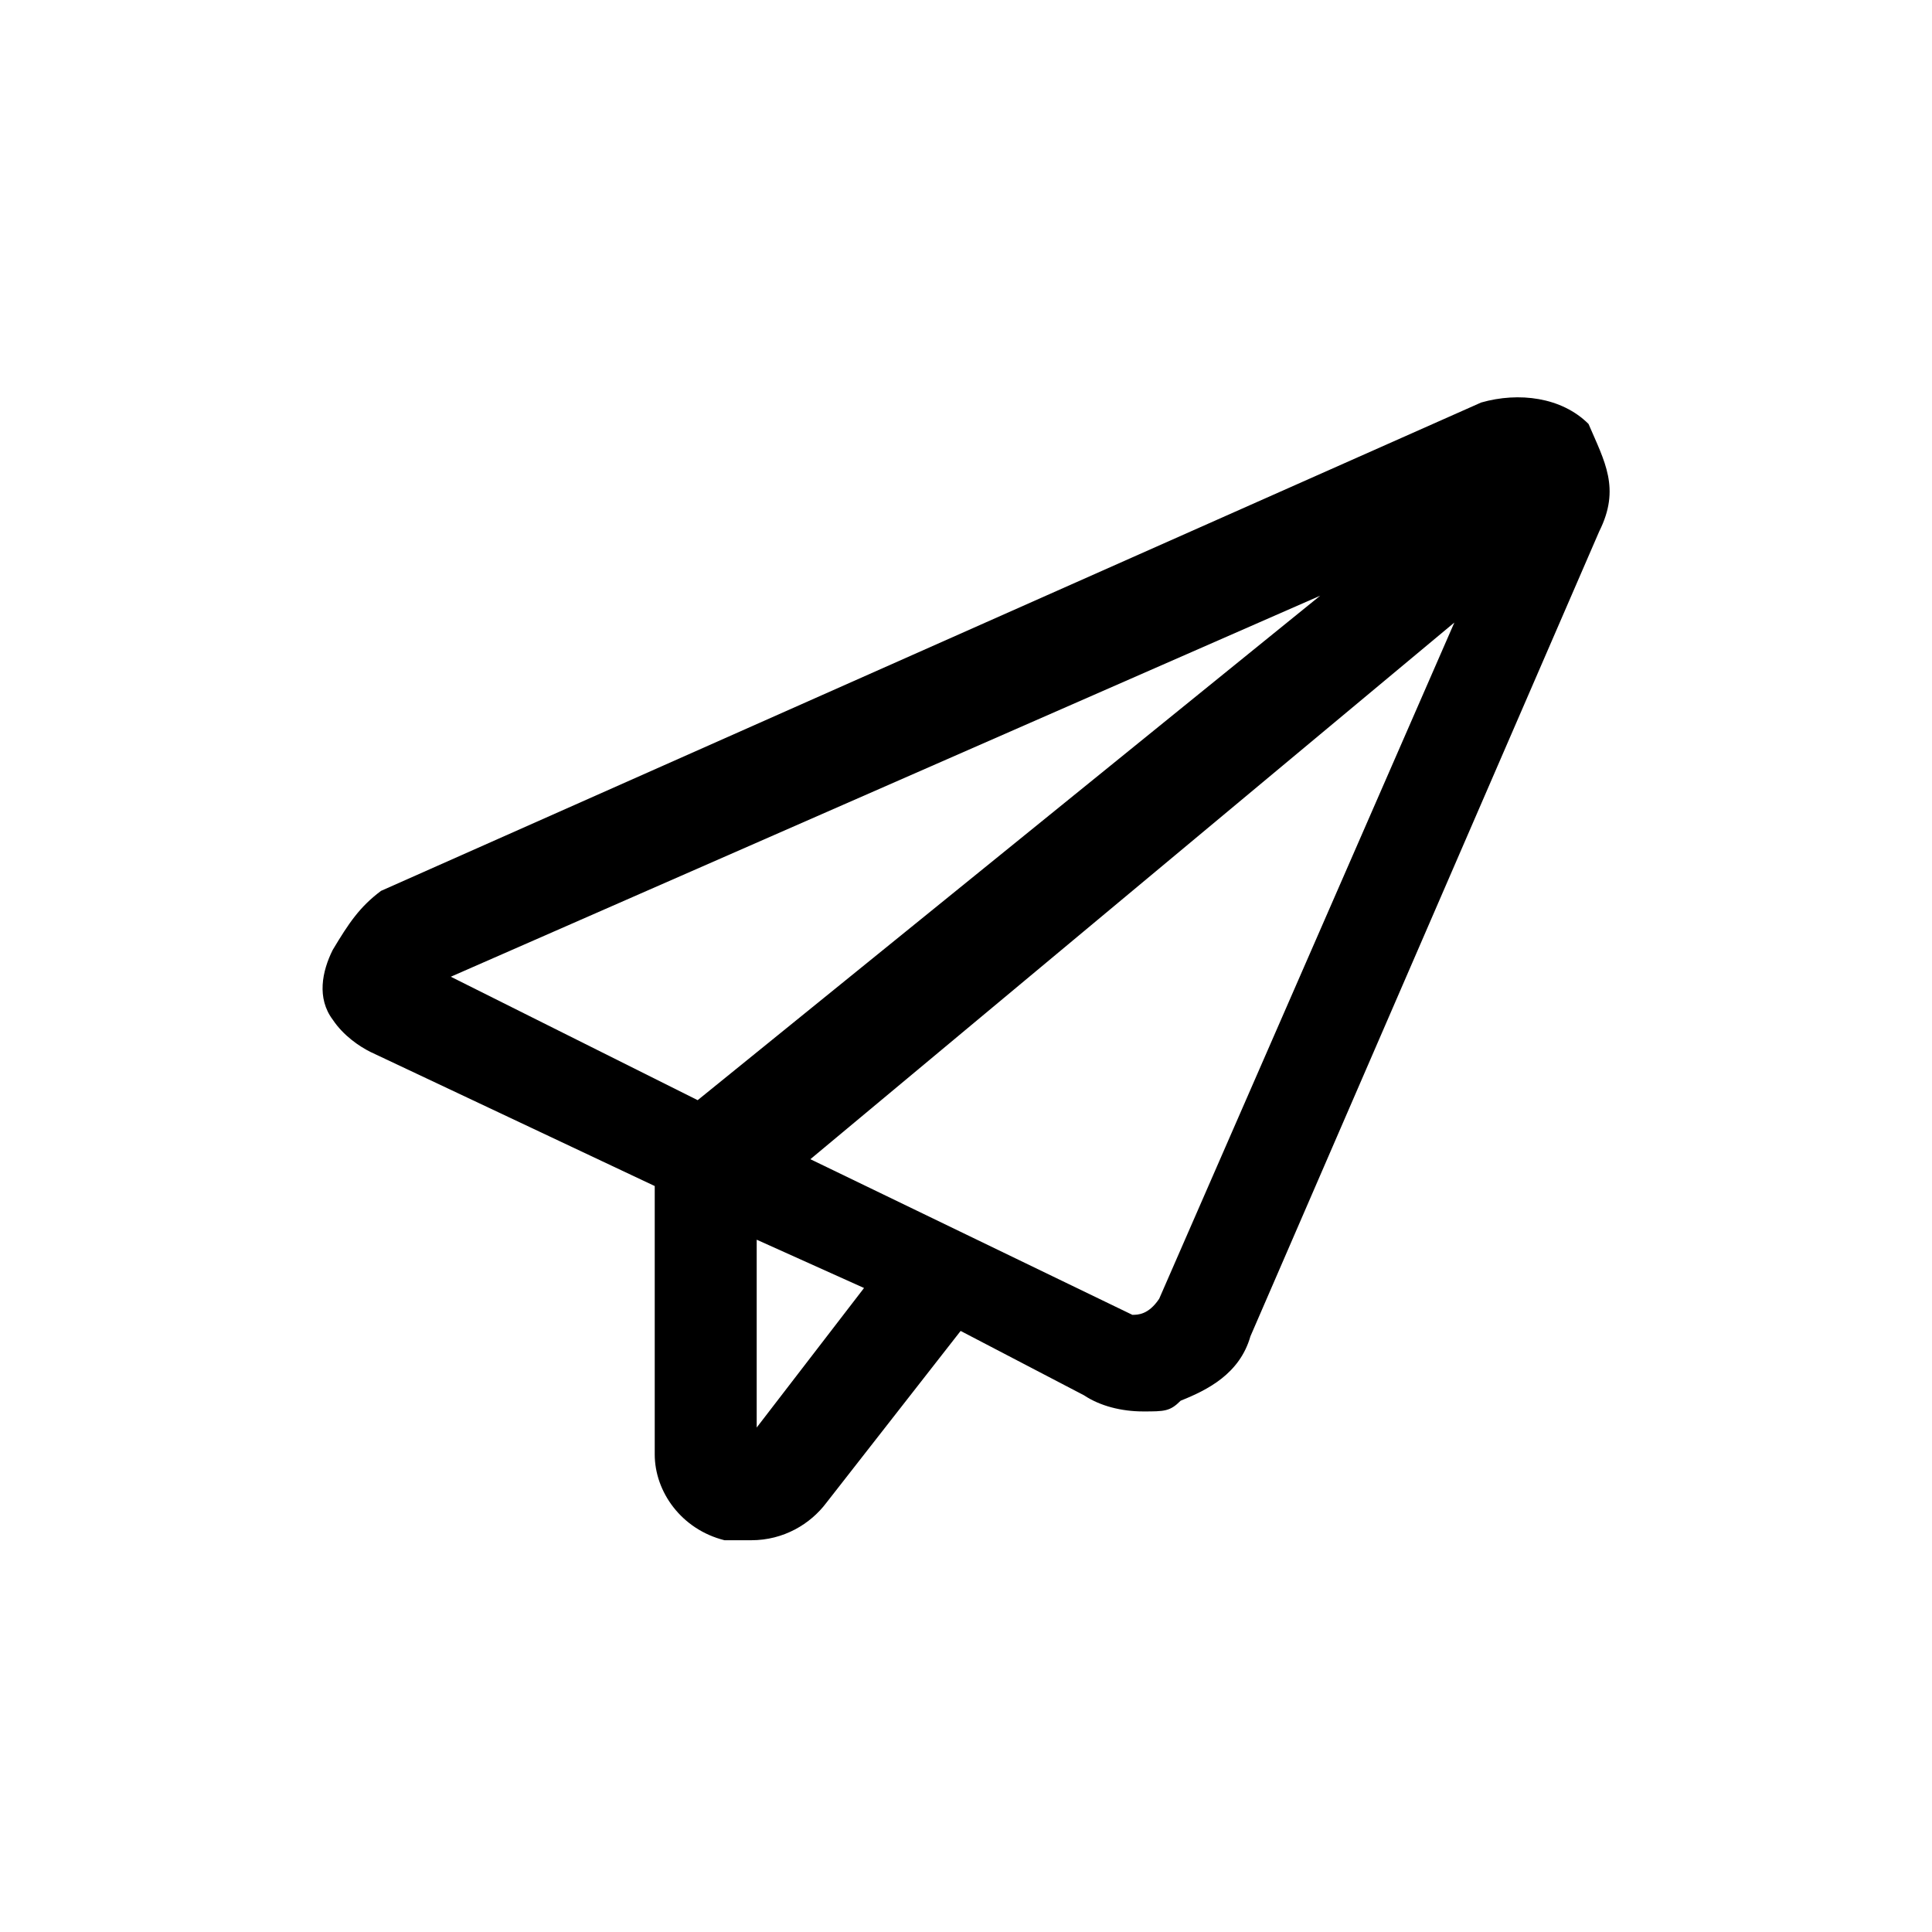 <?xml version="1.0" encoding="utf-8"?>
<!-- Generator: Adobe Illustrator 25.2.3, SVG Export Plug-In . SVG Version: 6.00 Build 0)  -->
<svg version="1.1" id="Layer_1" xmlns="http://www.w3.org/2000/svg" xmlns:xlink="http://www.w3.org/1999/xlink" x="0px" y="0px"
	 viewBox="0 0 36 36" style="enable-background:new 0 0 36 36;" xml:space="preserve">
<path d="M29.6,7.9L29.6,7.9c-0.5-0.5-1.3-0.6-2-0.4L7.1,16.6c-0.4,0.3-0.6,0.6-0.9,1.1c-0.2,0.4-0.3,0.9,0,1.3
	c0.2,0.3,0.5,0.5,0.7,0.6l5.3,2.5v5c0,0.7,0.5,1.4,1.3,1.6h0.5c0.6,0,1.1-0.3,1.4-0.7l2.5-3.2l2.3,1.2c0.3,0.2,0.7,0.3,1.1,0.3
	c0.4,0,0.5,0,0.7-0.2c0.5-0.2,1.1-0.5,1.3-1.2l6.5-15C30.2,9.1,29.9,8.6,29.6,7.9z M16.1,24l-2,2.6v-3.5L16.1,24z M27.1,11.6
	l-5.5,12.6l0,0c-0.2,0.3-0.4,0.3-0.5,0.3l-6-2.9L27.1,11.6z M24.6,11.1L13,20.5l-4.6-2.3L24.6,11.1z"/>
</svg>
